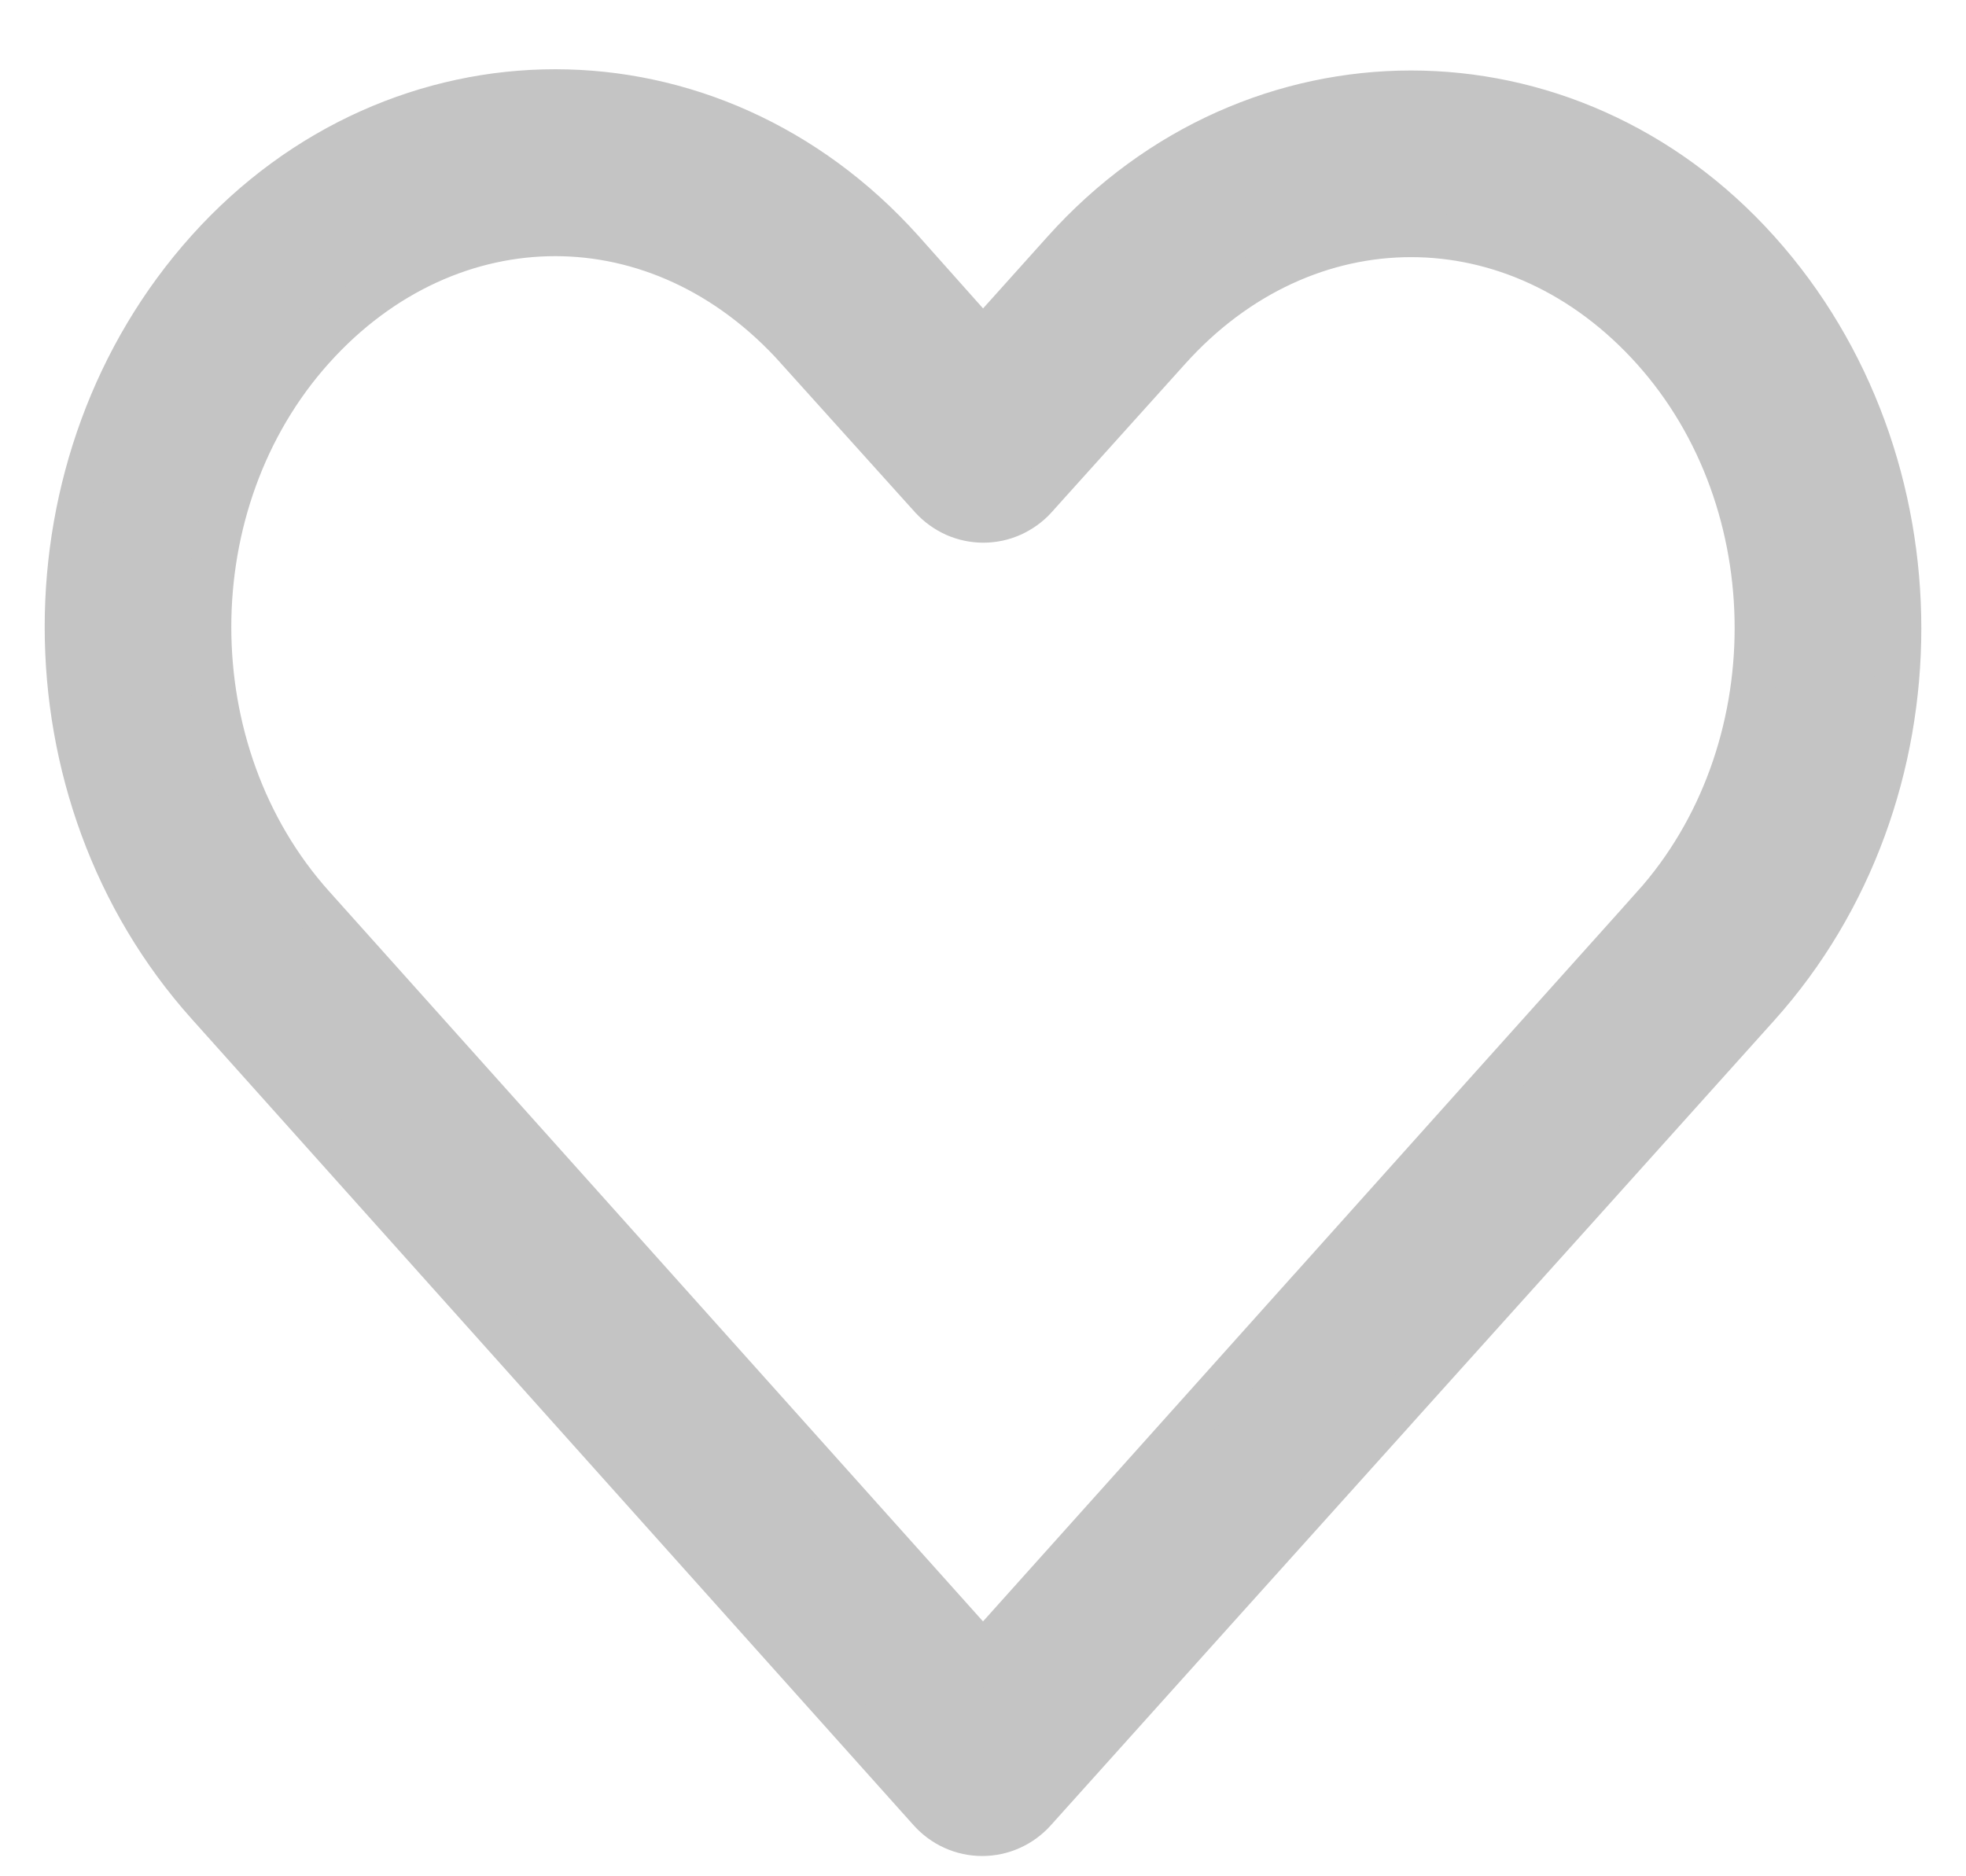 <svg width="22" height="21" viewBox="0 0 22 21" fill="none" xmlns="http://www.w3.org/2000/svg">
<path d="M11.911 2.812L11.911 2.812L11 3.827L10.089 2.804L10.088 2.803C9.03 1.625 7.626 1.025 6.213 1.025C4.801 1.025 3.388 1.624 2.33 2.803C0.222 5.152 0.225 8.886 2.33 11.236C2.33 11.236 2.33 11.236 2.33 11.236L10.408 20.26C10.481 20.342 10.571 20.409 10.671 20.454C10.772 20.5 10.881 20.523 10.991 20.523C11.101 20.523 11.21 20.5 11.311 20.454C11.411 20.409 11.501 20.343 11.574 20.261C12.918 18.763 14.264 17.267 15.609 15.771L15.621 15.757C16.971 14.256 18.321 12.756 19.669 11.253C21.777 8.905 21.777 5.16 19.669 2.812C17.547 0.448 14.033 0.448 11.911 2.812ZM8.923 3.897L8.923 3.898L10.425 5.566L10.425 5.566L10.427 5.568C10.5 5.648 10.589 5.712 10.688 5.757C10.788 5.801 10.895 5.824 11.004 5.824C11.113 5.824 11.22 5.801 11.319 5.757C11.418 5.712 11.508 5.648 11.581 5.568L11.582 5.566L13.076 3.906L13.076 3.906C14.606 2.202 16.974 2.202 18.503 3.906C20.047 5.626 20.047 8.431 18.503 10.151L18.689 10.318L18.503 10.151C17.226 11.574 15.949 12.999 14.673 14.424L14.658 14.44C13.439 15.801 12.22 17.162 11 18.522L3.496 10.142L3.496 10.142C1.953 8.42 1.952 5.617 3.496 3.897L3.496 3.897C4.266 3.039 5.246 2.617 6.213 2.617C7.18 2.617 8.152 3.039 8.923 3.897Z" fill="#C4C4C4" stroke="#C4C4C4" stroke-width="0.5"/>
</svg>
